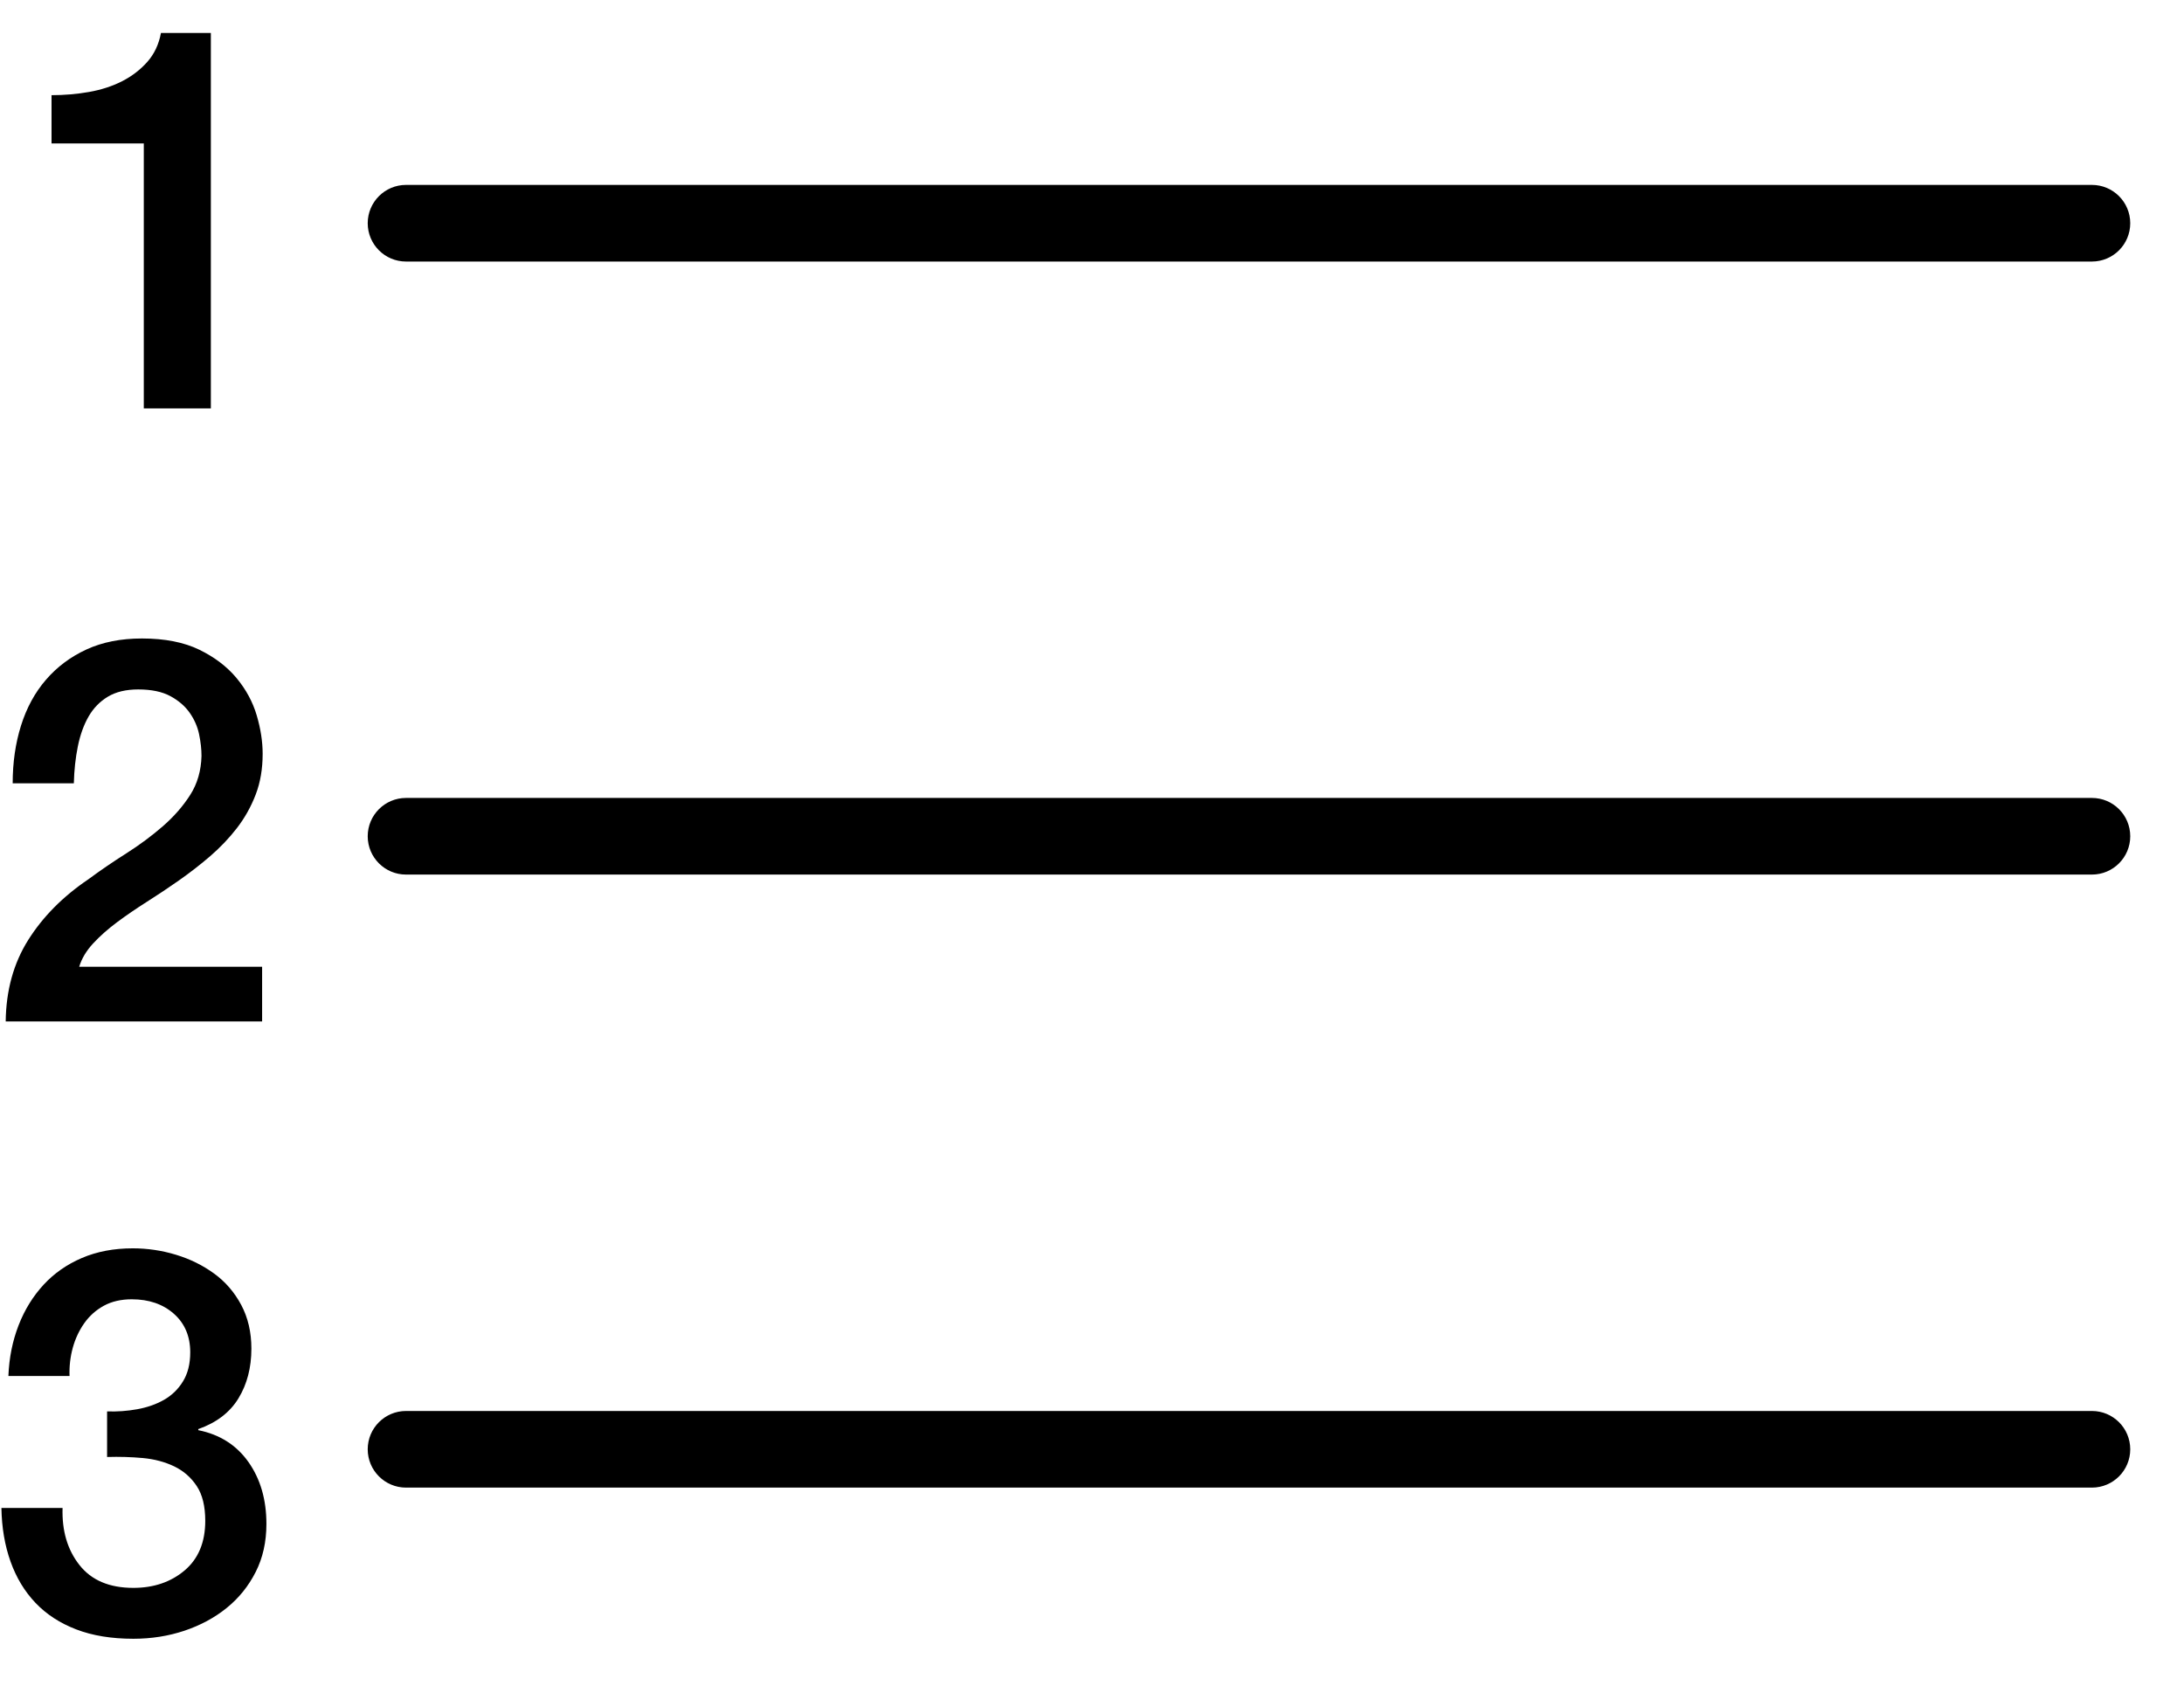 <?xml version="1.0" encoding="UTF-8" standalone="no"?>
<svg width="57px" height="44px" viewBox="0 0 57 44" version="1.1" xmlns="http://www.w3.org/2000/svg" xmlns:xlink="http://www.w3.org/1999/xlink" xmlns:sketch="http://www.bohemiancoding.com/sketch/ns">
    <!-- Generator: Sketch 3.0.4 (8053) - http://www.bohemiancoding.com/sketch -->
    <title>1175-numbered-list@2x</title>
    <desc>Created with Sketch.</desc>
    <defs></defs>
    <g id="Page-1" stroke="none" stroke-width="1" fill="none" fill-rule="evenodd" sketch:type="MSPage">
        <g id="Glyphish-8-Icons" sketch:type="MSArtboardGroup" transform="translate(-404, -698)" fill="#000000">
            <g id="1175-numbered-list@2x" sketch:type="MSLayerGroup" transform="translate(404.037, 698.86)">
                <g id="_x31_175-numbered-list_x40_2x.png" sketch:type="MSShapeGroup">
                    <path d="M3.716,9.8 L5.466,9.8 L5.466,0 L4.164,0 C4.108,0.299 3.989,0.551 3.807,0.756 C3.625,0.961 3.406,1.129 3.149,1.26 C2.892,1.391 2.605,1.484 2.288,1.54 C1.971,1.596 1.644,1.624 1.308,1.624 L1.308,2.884 L3.716,2.884 L3.716,9.8 L3.716,9.8 Z M10.56,5.966 L54.56,5.966 C55.112,5.966 55.56,5.519 55.56,4.966 C55.56,4.414 55.112,3.966 54.56,3.966 L10.56,3.966 C10.008,3.966 9.56,4.414 9.56,4.966 C9.56,5.519 10.008,5.966 10.56,5.966 L10.56,5.966 Z M4.214,20.704 C3.924,20.956 3.607,21.191 3.262,21.411 C2.916,21.63 2.585,21.856 2.268,22.09 C1.605,22.538 1.082,23.066 0.7,23.672 C0.318,24.278 0.121,24.988 0.112,25.8 L6.804,25.8 L6.804,24.372 L2.03,24.372 C2.095,24.157 2.217,23.954 2.394,23.763 C2.571,23.572 2.779,23.388 3.017,23.21 C3.255,23.033 3.514,22.856 3.794,22.678 C4.074,22.501 4.354,22.314 4.634,22.118 C4.914,21.922 5.185,21.712 5.446,21.488 C5.707,21.263 5.941,21.018 6.146,20.753 C6.351,20.487 6.515,20.195 6.636,19.878 C6.758,19.561 6.818,19.206 6.818,18.815 C6.818,18.498 6.767,18.164 6.664,17.814 C6.561,17.463 6.386,17.139 6.139,16.84 C5.891,16.541 5.567,16.294 5.166,16.098 C4.765,15.903 4.265,15.804 3.668,15.804 C3.117,15.804 2.634,15.9 2.219,16.091 C1.804,16.282 1.451,16.546 1.162,16.882 C0.872,17.218 0.656,17.617 0.511,18.079 C0.366,18.541 0.294,19.043 0.294,19.584 L1.89,19.584 C1.899,19.238 1.934,18.917 1.995,18.618 C2.056,18.319 2.149,18.06 2.275,17.841 C2.401,17.622 2.569,17.449 2.779,17.323 C2.989,17.197 3.253,17.134 3.57,17.134 C3.915,17.134 4.195,17.193 4.41,17.309 C4.625,17.426 4.793,17.571 4.914,17.744 C5.035,17.917 5.117,18.103 5.159,18.304 C5.201,18.505 5.222,18.694 5.222,18.871 C5.212,19.254 5.115,19.592 4.928,19.886 C4.741,20.179 4.503,20.452 4.214,20.704 L4.214,20.704 Z M5.138,36.467 L5.138,36.439 C5.614,36.271 5.964,36.003 6.188,35.634 C6.412,35.265 6.524,34.833 6.524,34.339 C6.524,33.909 6.435,33.529 6.258,33.197 C6.081,32.866 5.845,32.593 5.551,32.379 C5.257,32.165 4.926,32.001 4.557,31.889 C4.188,31.777 3.812,31.721 3.43,31.721 C2.935,31.721 2.492,31.805 2.1,31.973 C1.708,32.141 1.374,32.374 1.099,32.673 C0.824,32.972 0.606,33.323 0.448,33.73 C0.29,34.137 0.201,34.578 0.182,35.053 L1.778,35.053 C1.769,34.801 1.797,34.556 1.862,34.318 C1.927,34.08 2.028,33.866 2.163,33.674 C2.298,33.483 2.469,33.331 2.674,33.219 C2.88,33.107 3.122,33.051 3.402,33.051 C3.85,33.051 4.216,33.177 4.501,33.429 C4.786,33.681 4.928,34.017 4.928,34.437 C4.928,34.736 4.865,34.988 4.739,35.193 C4.613,35.399 4.447,35.559 4.242,35.676 C4.037,35.792 3.804,35.874 3.542,35.921 C3.28,35.968 3.019,35.986 2.758,35.977 L2.758,37.167 C3.075,37.157 3.386,37.167 3.689,37.194 C3.992,37.222 4.265,37.295 4.508,37.411 C4.751,37.528 4.947,37.698 5.096,37.923 C5.245,38.147 5.32,38.45 5.32,38.833 C5.32,39.393 5.14,39.824 4.781,40.128 C4.422,40.431 3.976,40.583 3.444,40.583 C2.819,40.583 2.35,40.385 2.037,39.987 C1.724,39.591 1.577,39.093 1.596,38.497 L0,38.497 C0.009,39.01 0.088,39.476 0.238,39.896 C0.388,40.316 0.604,40.675 0.889,40.974 C1.173,41.273 1.528,41.504 1.953,41.667 C2.377,41.83 2.874,41.911 3.444,41.911 C3.911,41.911 4.354,41.842 4.774,41.702 C5.194,41.561 5.563,41.363 5.88,41.106 C6.197,40.85 6.449,40.537 6.636,40.168 C6.823,39.799 6.916,39.382 6.916,38.915 C6.916,38.28 6.76,37.741 6.447,37.298 C6.134,36.856 5.698,36.579 5.138,36.467 L5.138,36.467 Z M54.56,19.966 L10.56,19.966 C10.008,19.966 9.56,20.413 9.56,20.966 C9.56,21.519 10.008,21.966 10.56,21.966 L54.56,21.966 C55.112,21.966 55.56,21.519 55.56,20.966 C55.56,20.413 55.112,19.966 54.56,19.966 L54.56,19.966 Z M54.56,35.966 L10.56,35.966 C10.008,35.966 9.56,36.413 9.56,36.966 C9.56,37.519 10.008,37.966 10.56,37.966 L54.56,37.966 C55.112,37.966 55.56,37.519 55.56,36.966 C55.56,36.413 55.112,35.966 54.56,35.966 L54.56,35.966 Z" id="Shape"></path>
                </g>
            </g>
        </g>
    </g>
</svg>